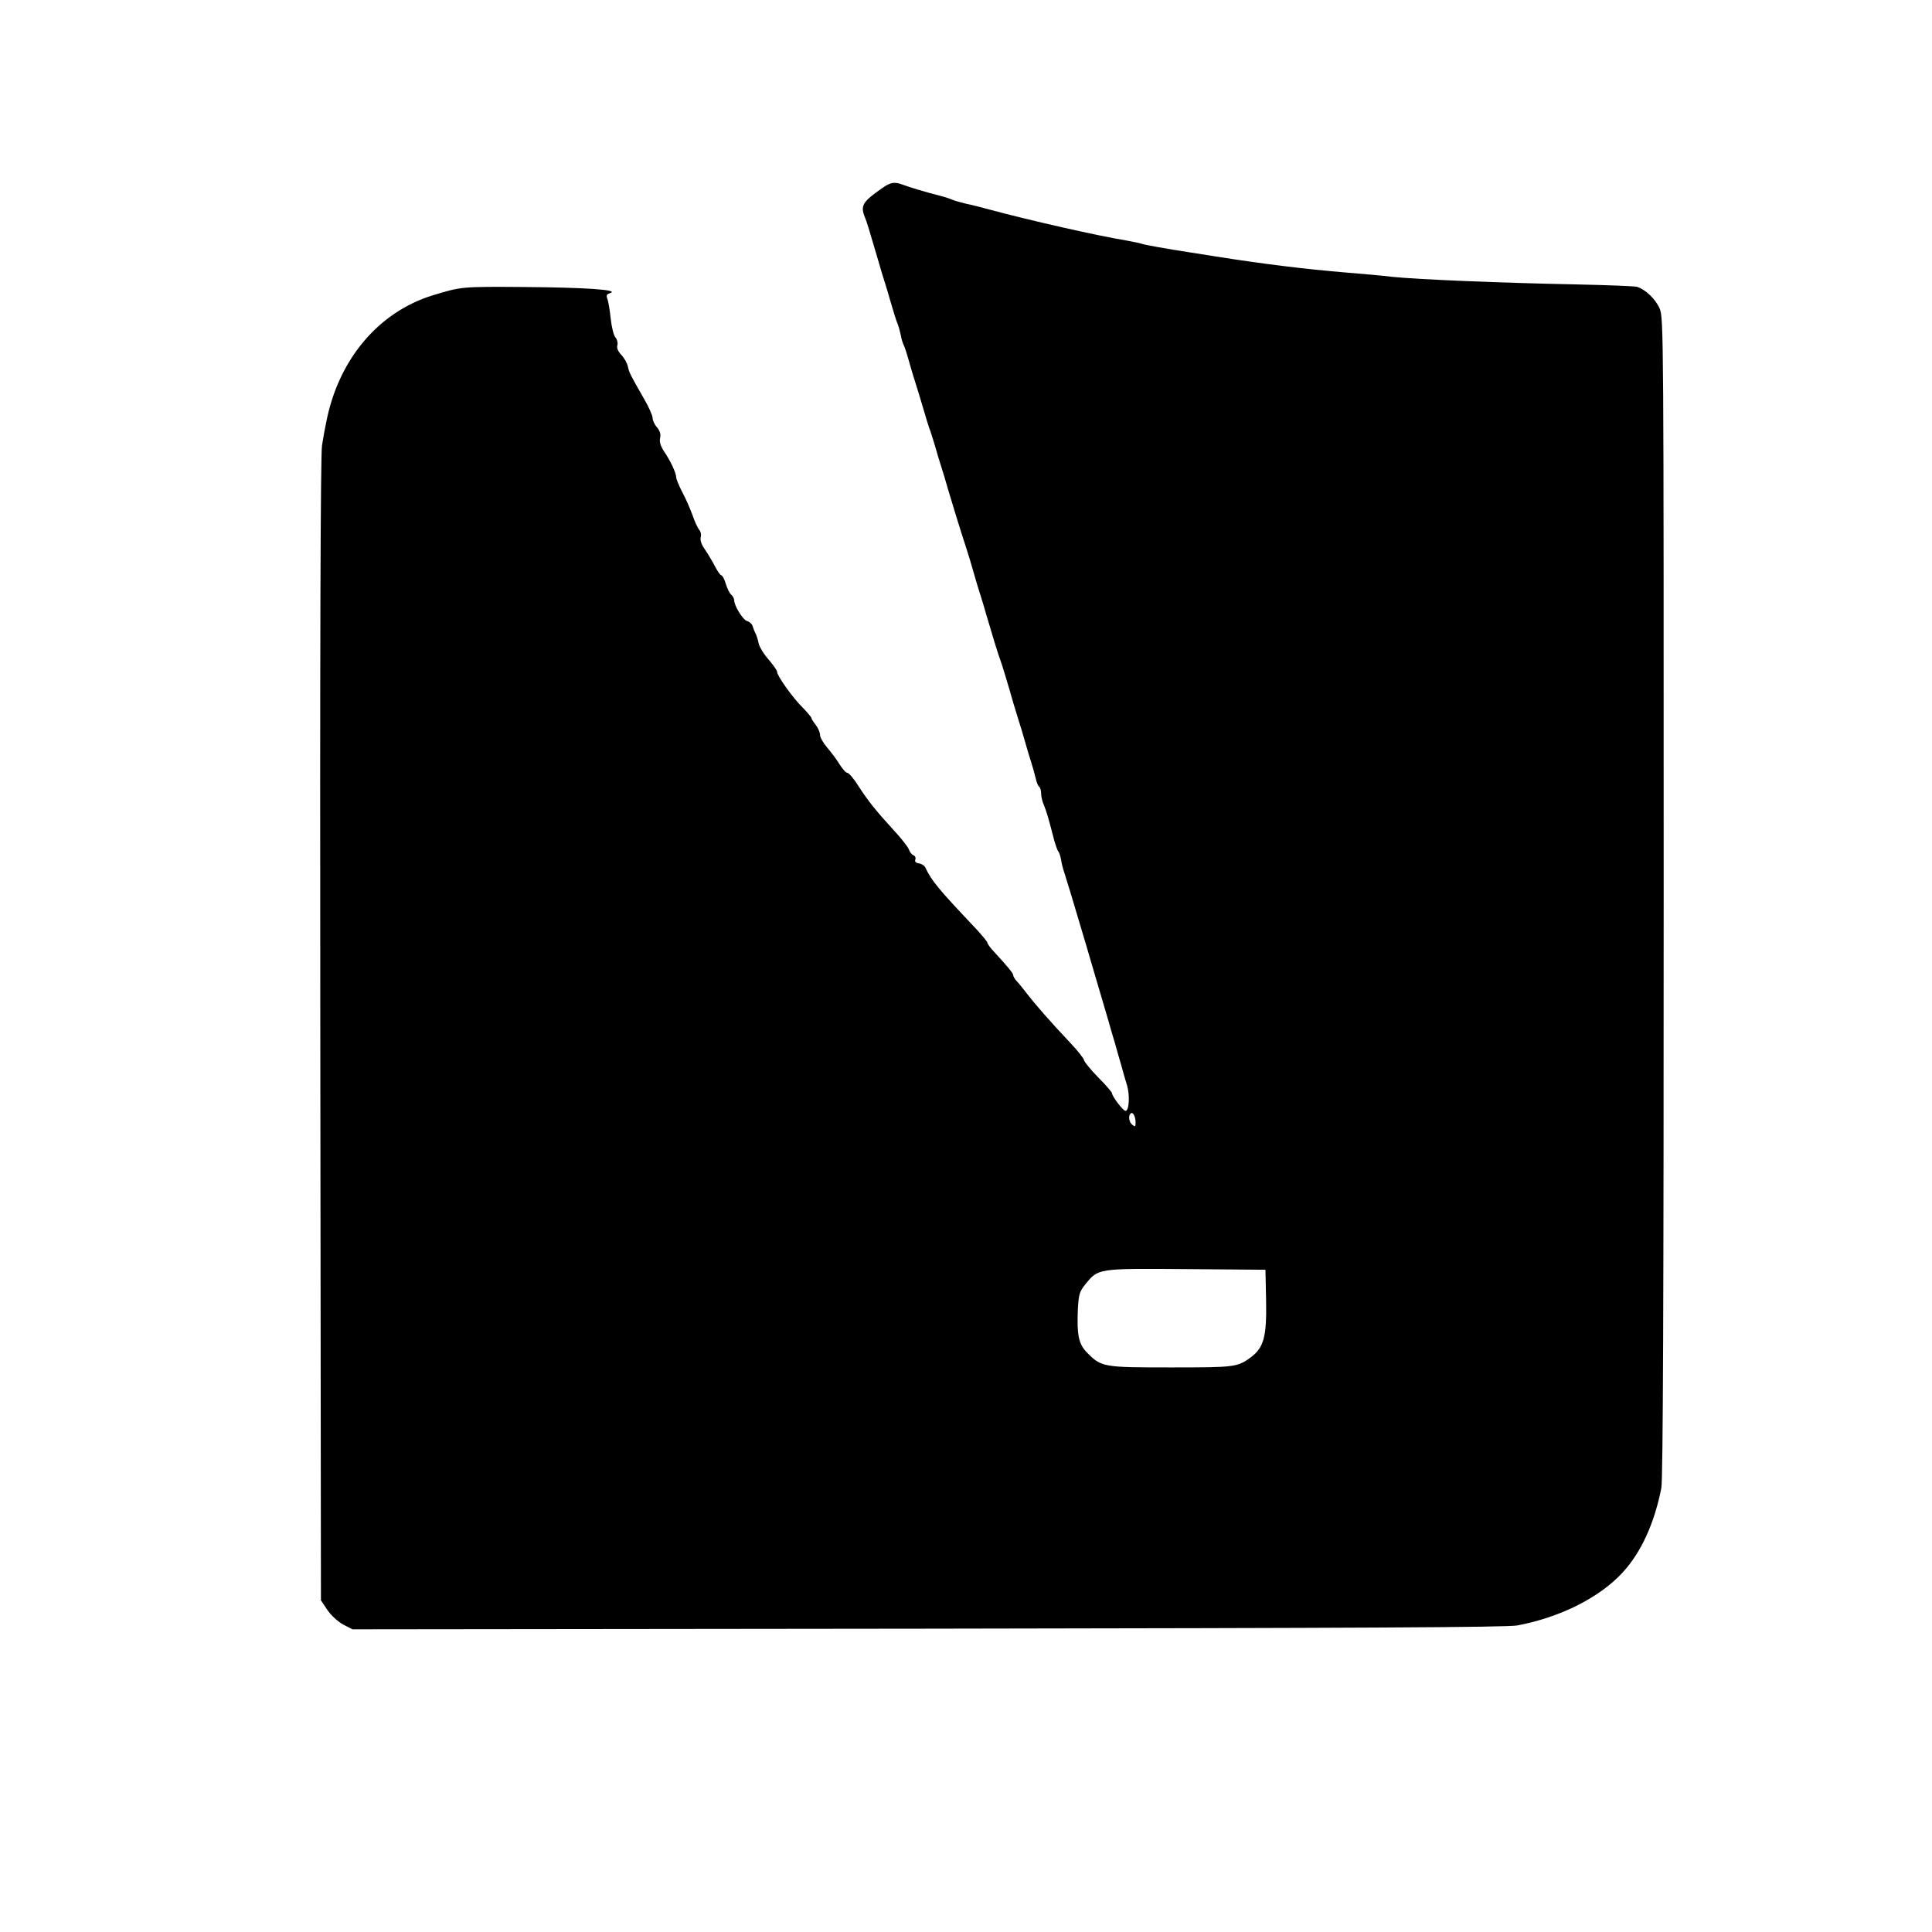 <?xml version="1.0" standalone="no"?>
<!DOCTYPE svg PUBLIC "-//W3C//DTD SVG 20010904//EN"
 "http://www.w3.org/TR/2001/REC-SVG-20010904/DTD/svg10.dtd">
<svg version="1.0" xmlns="http://www.w3.org/2000/svg"
 width="900pt" height="900pt" viewBox="0 0 900 900"
 preserveAspectRatio="xMidYMid meet">
<g transform="translate(0,900) scale(0.1,-0.1)"
fill="#000000" stroke="none">
<path d="M4110 8124 c-92 -64 -103 -82 -81 -136 9 -22 16 -44 61 -198 12 -41
25 -86 30 -100 5 -14 18 -59 30 -100 12 -41 25 -84 30 -95 5 -11 12 -36 16
-55 3 -19 10 -41 15 -50 4 -8 15 -42 24 -75 9 -33 23 -78 30 -100 7 -22 23
-74 35 -115 12 -41 25 -84 29 -95 5 -11 16 -47 26 -80 9 -33 23 -78 30 -100 7
-22 21 -67 30 -100 16 -55 57 -189 90 -290 7 -22 21 -67 30 -100 9 -33 23 -78
30 -100 7 -22 21 -67 30 -100 25 -86 56 -187 65 -210 7 -18 35 -110 62 -205 6
-19 16 -53 23 -75 7 -22 21 -67 30 -100 9 -33 23 -78 30 -100 7 -22 16 -55 20
-72 4 -18 11 -35 16 -38 5 -4 9 -18 9 -32 0 -14 6 -39 14 -56 12 -30 22 -64
47 -162 6 -21 14 -44 18 -50 5 -5 11 -23 14 -40 2 -16 9 -43 15 -60 9 -27 41
-133 89 -295 9 -30 22 -73 28 -95 11 -37 22 -74 61 -207 8 -27 20 -69 28 -95
7 -27 21 -73 30 -103 8 -30 22 -77 30 -105 7 -27 19 -68 26 -90 14 -47 10
-120 -7 -120 -11 0 -63 68 -63 83 0 4 -29 38 -65 74 -36 37 -65 73 -65 79 0 7
-30 45 -67 84 -88 93 -164 180 -202 230 -17 22 -37 47 -46 56 -8 9 -15 20 -15
26 0 9 -22 36 -90 110 -17 18 -30 36 -30 41 0 5 -24 33 -52 64 -177 187 -208
224 -238 288 -4 8 -17 16 -29 18 -15 2 -21 9 -17 18 3 8 -1 17 -9 20 -8 3 -17
15 -21 27 -4 11 -36 53 -73 92 -83 91 -119 136 -165 208 -20 31 -42 57 -49 57
-7 0 -23 19 -37 41 -14 23 -40 57 -57 77 -18 21 -33 47 -33 58 0 12 -9 33 -20
47 -11 14 -20 28 -20 32 0 4 -19 26 -41 49 -46 45 -119 148 -119 166 0 7 -18
32 -39 57 -22 24 -43 59 -47 76 -3 17 -10 38 -15 47 -4 8 -10 23 -13 33 -3 11
-15 21 -26 24 -19 5 -60 71 -60 97 0 7 -6 19 -13 25 -8 6 -19 29 -26 51 -6 22
-16 40 -21 40 -4 0 -18 19 -30 43 -12 23 -33 58 -46 77 -16 22 -23 42 -20 57
4 12 0 28 -7 35 -6 7 -21 38 -31 68 -11 30 -32 79 -48 108 -15 29 -28 60 -28
68 0 20 -27 79 -58 123 -15 24 -21 43 -17 61 4 18 -1 33 -15 50 -11 12 -20 32
-20 43 0 11 -18 52 -41 91 -65 114 -68 120 -74 148 -3 15 -16 39 -30 54 -17
18 -23 34 -19 46 3 11 -1 27 -9 36 -8 9 -18 48 -22 87 -4 38 -11 79 -15 91 -7
18 -5 23 13 29 44 15 -118 26 -403 28 -291 2 -290 2 -425 -39 -252 -78 -438
-298 -495 -589 -6 -27 -15 -77 -20 -110 -7 -40 -10 -962 -8 -2720 l3 -2660 30
-45 c18 -26 49 -54 74 -68 l43 -22 2681 3 c1994 3 2698 6 2745 15 201 38 384
130 492 248 85 93 147 228 179 392 8 37 11 893 11 2752 0 2636 0 2699 -19
2743 -19 44 -66 89 -106 101 -11 3 -137 8 -280 11 -353 7 -740 23 -855 35 -52
6 -149 15 -215 20 -195 16 -395 41 -610 75 -49 8 -103 16 -120 19 -105 16
-212 35 -225 40 -8 3 -42 10 -75 16 -129 21 -448 93 -640 145 -33 9 -80 21
-105 26 -25 6 -54 14 -65 19 -11 5 -38 14 -60 19 -59 15 -136 38 -168 50 -40
15 -57 13 -97 -15z m1180 -4353 c0 -20 -2 -21 -15 -11 -16 13 -20 42 -8 53 10
10 23 -14 23 -42z m608 -832 c3 -166 -11 -216 -70 -261 -64 -47 -74 -48 -374
-48 -316 0 -324 1 -392 71 -37 38 -46 81 -41 198 4 71 7 83 34 117 62 76 54
75 470 72 l370 -3 3 -146z"/>
</g>
</svg>
